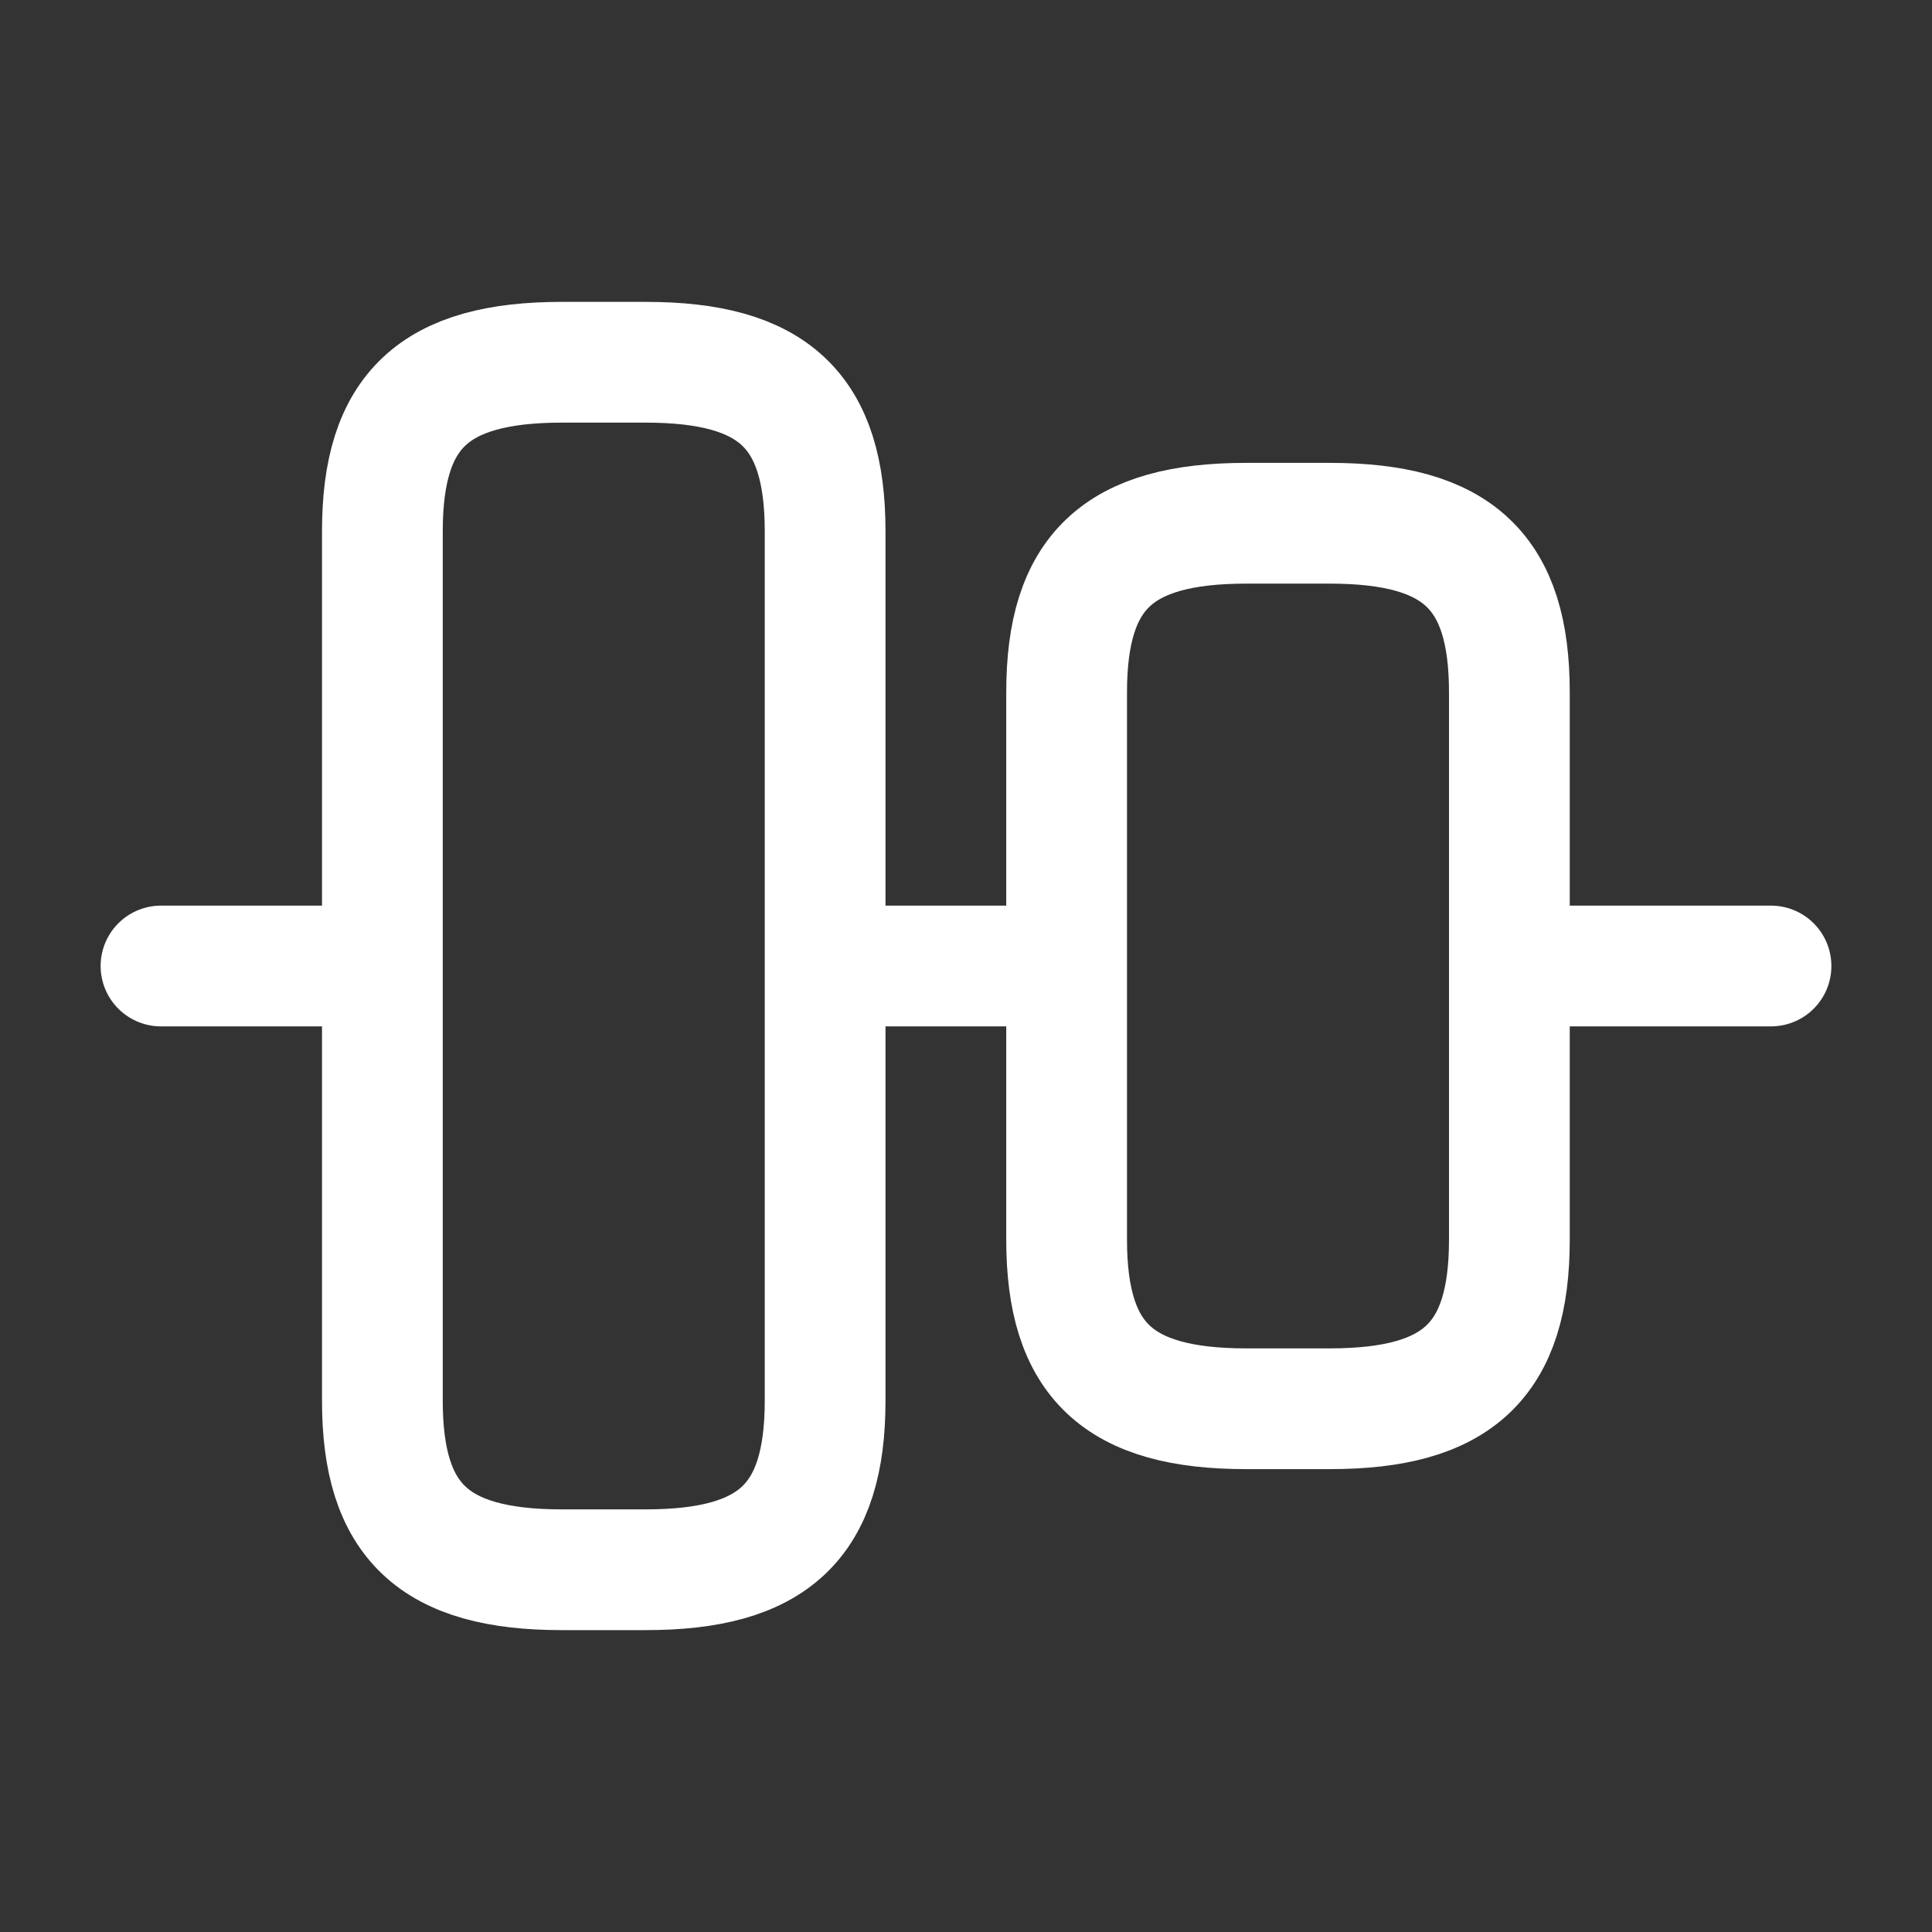 <svg width="24" height="24" viewBox="0 0 24 24" fill="none" xmlns="http://www.w3.org/2000/svg">
<rect x="0" y="0" width="24" height="24" fill="#333333" stroke="none"/>
<path d="M4.75 17.4V6.6C4.75 5.1 5.39 4.5 6.98 4.5H8.02C9.61 4.5 10.25 5.1 10.25 6.6V17.4C10.25 18.9 9.61 19.5 8.02 19.5H6.98C5.39 19.5 4.75 18.9 4.75 17.4Z" stroke="white" stroke-width="1.5" stroke-linecap="round" stroke-linejoin="round"/>
<path d="M13.25 15.4V8.6C13.25 7.1 13.89 6.5 15.48 6.5H16.52C18.11 6.5 18.75 7.1 18.75 8.6V15.4C18.75 16.9 18.11 17.5 16.52 17.5H15.48C13.89 17.5 13.25 16.9 13.25 15.4Z" stroke="white" stroke-width="1.5" stroke-linecap="round" stroke-linejoin="round"/>
<path d="M2 12H4.4" stroke="white" stroke-width="1.5" stroke-linecap="round" stroke-linejoin="round"/>
<path d="M11 12H13" stroke="white" stroke-width="1.5" stroke-linecap="round" stroke-linejoin="round"/>
<path d="M22 12H19.31" stroke="white" stroke-width="1.5" stroke-linecap="round" stroke-linejoin="round"/>
</svg>
